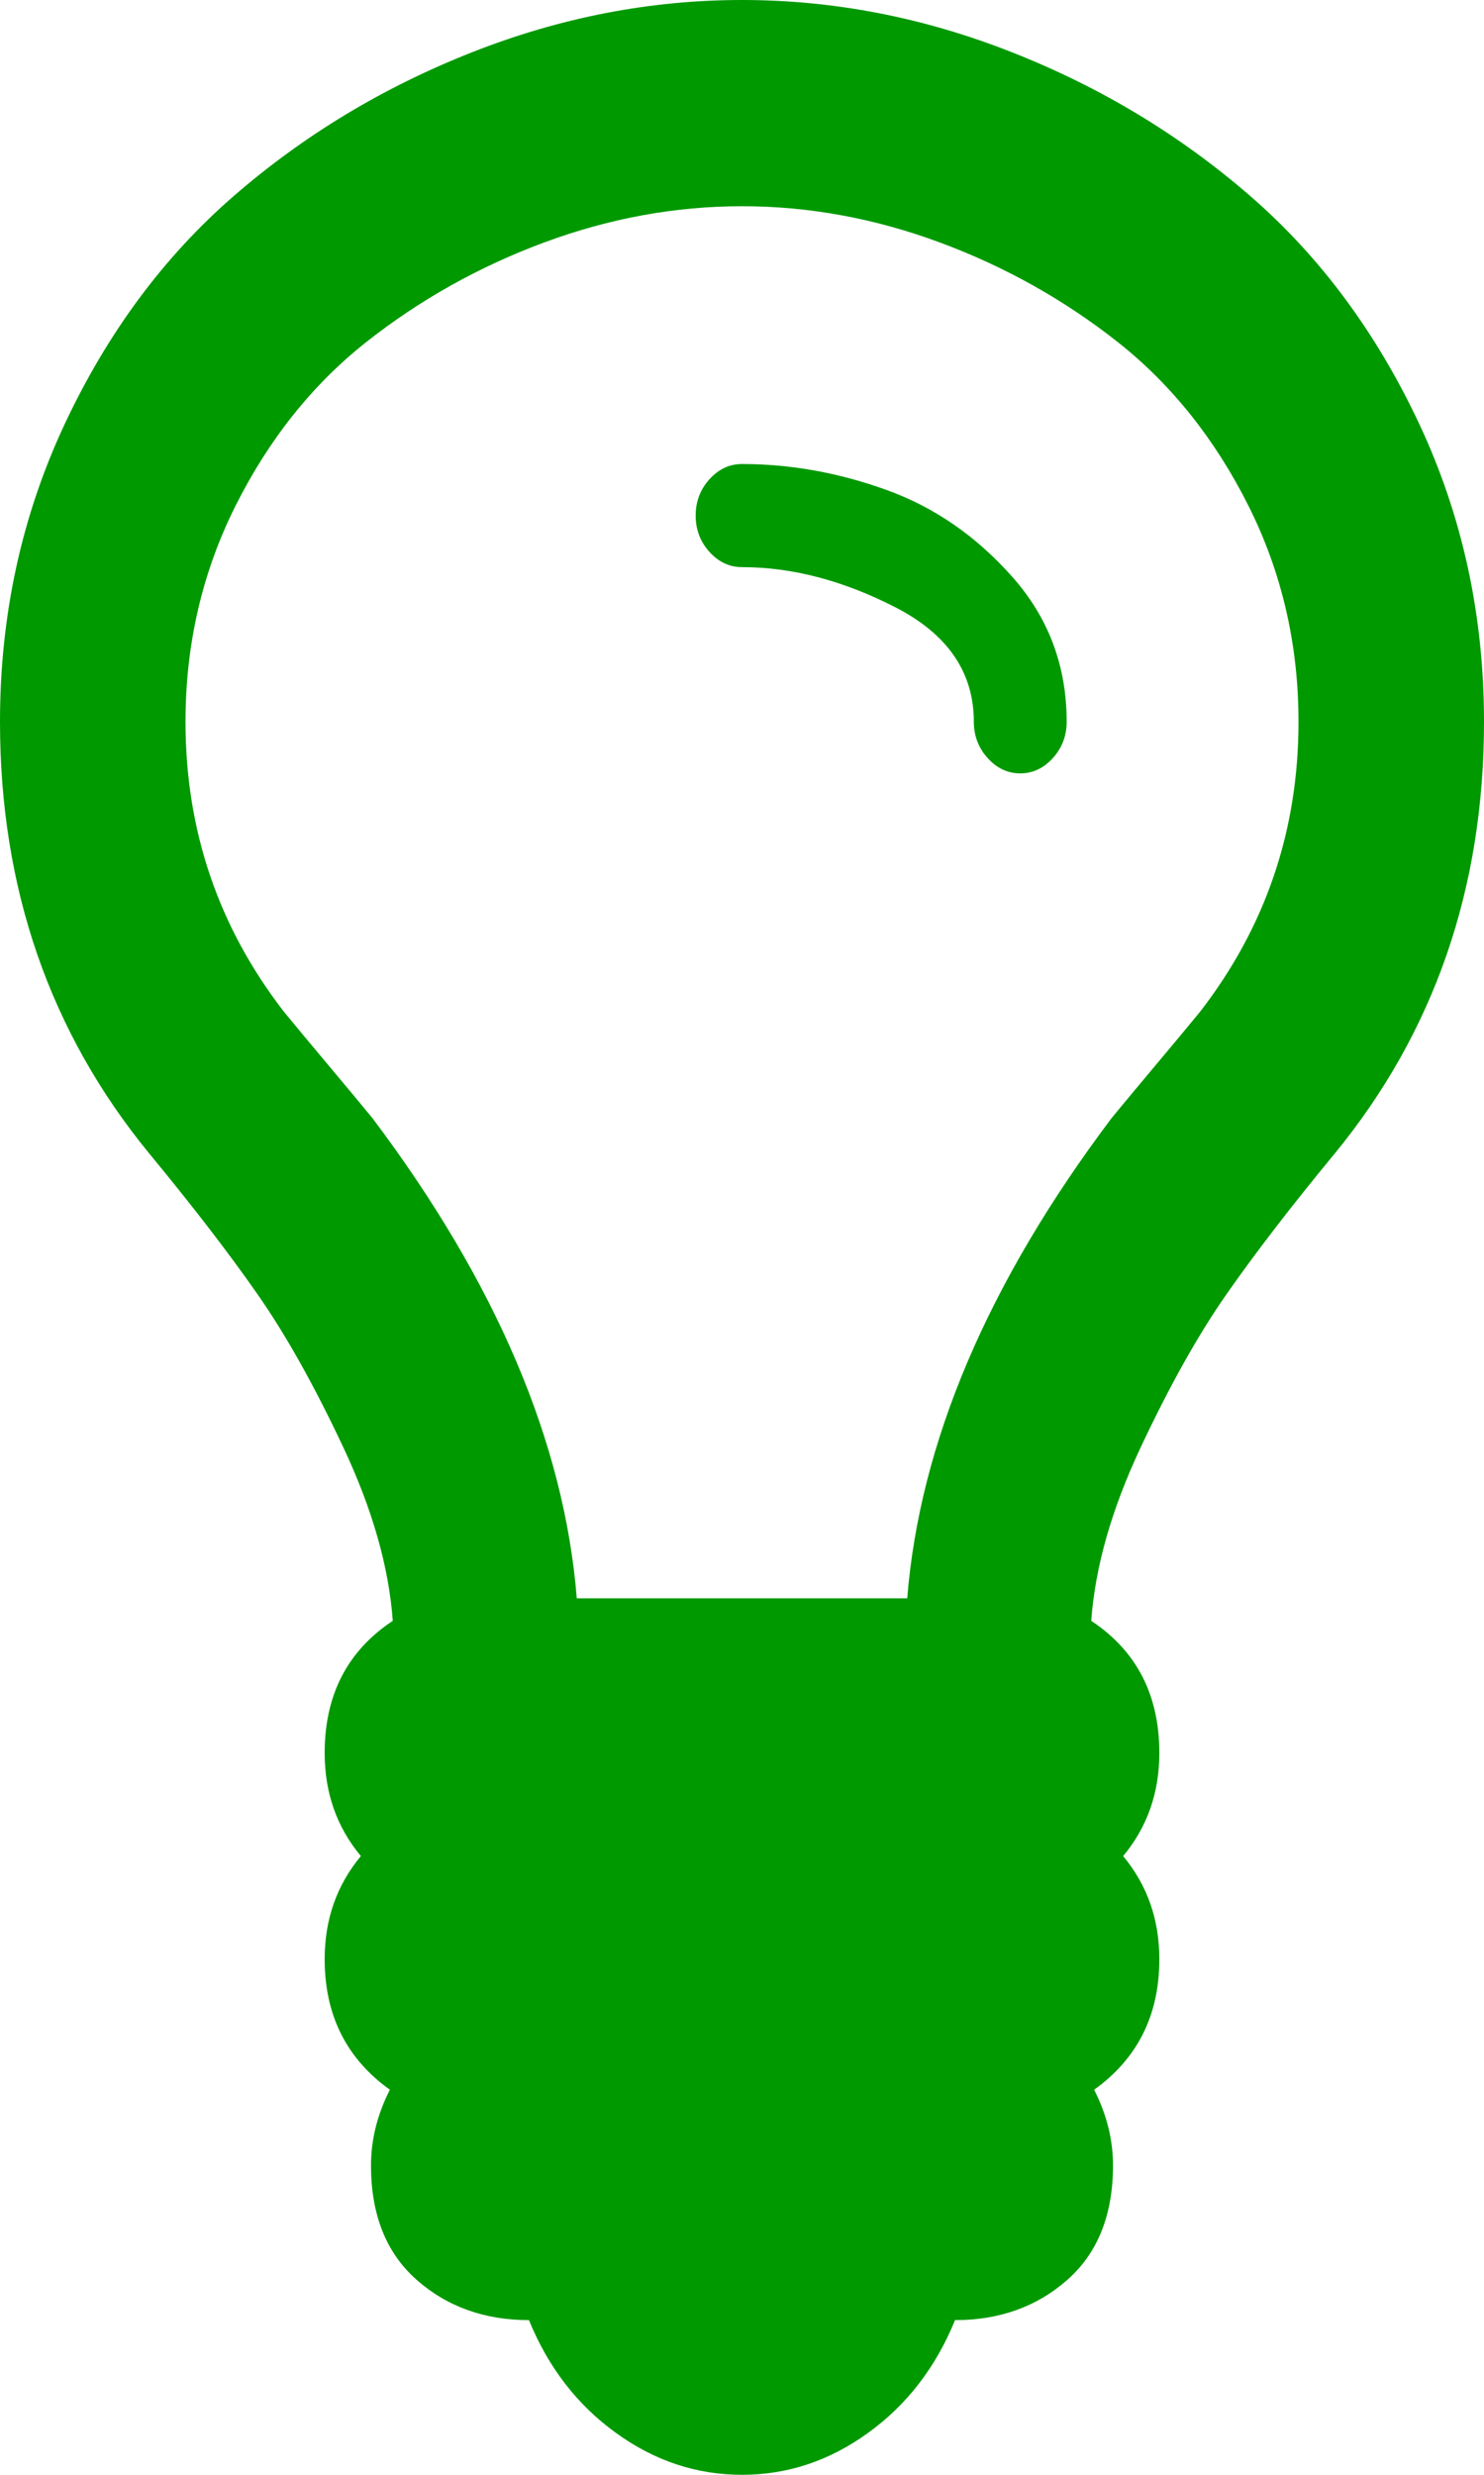 ﻿<?xml version="1.0" encoding="utf-8"?>
<svg version="1.1" xmlns:xlink="http://www.w3.org/1999/xlink" width="18px" height="30px" xmlns="http://www.w3.org/2000/svg">
  <g transform="matrix(1 0 0 1 -613 -1898 )">
    <path d="M 12.278 6.992  C 12.718 7.487  12.938 8.073  12.938 8.75  C 12.938 8.919  12.882 9.066  12.771 9.189  C 12.659 9.313  12.527 9.375  12.375 9.375  C 12.223 9.375  12.091 9.313  11.979 9.189  C 11.868 9.066  11.812 8.919  11.812 8.75  C 11.812 8.151  11.496 7.689  10.863 7.363  C 10.23 7.038  9.609 6.875  9 6.875  C 8.848 6.875  8.716 6.813  8.604 6.689  C 8.493 6.566  8.438 6.419  8.438 6.25  C 8.438 6.081  8.493 5.934  8.604 5.811  C 8.716 5.687  8.848 5.625  9 5.625  C 9.586 5.625  10.169 5.729  10.749 5.938  C 11.329 6.146  11.839 6.497  12.278 6.992  Z M 14.555 12.266  C 15.352 11.237  15.75 10.065  15.75 8.75  C 15.75 7.812  15.548 6.94  15.144 6.133  C 14.739 5.326  14.212 4.665  13.562 4.15  C 12.911 3.636  12.19 3.232  11.399 2.939  C 10.608 2.646  9.809 2.5  9 2.5  C 8.191 2.5  7.392 2.646  6.601 2.939  C 5.81 3.232  5.089 3.636  4.438 4.15  C 3.788 4.665  3.261 5.326  2.856 6.133  C 2.452 6.94  2.25 7.812  2.25 8.75  C 2.25 10.065  2.648 11.237  3.445 12.266  C 3.562 12.409  3.741 12.624  3.981 12.91  C 4.222 13.197  4.4 13.411  4.518 13.555  C 6.018 15.547  6.844 17.487  6.996 19.375  L 11.004 19.375  C 11.156 17.487  11.982 15.547  13.482 13.555  C 13.6 13.411  13.778 13.197  14.019 12.91  C 14.259 12.624  14.438 12.409  14.555 12.266  Z M 17.218 5.146  C 17.739 6.26  18 7.461  18 8.75  C 18 10.768  17.396 12.513  16.189 13.984  C 15.662 14.622  15.226 15.189  14.88 15.684  C 14.534 16.178  14.186 16.8  13.834 17.549  C 13.482 18.298  13.283 18.997  13.236 19.648  C 13.787 20.013  14.062 20.547  14.062 21.25  C 14.062 21.732  13.916 22.148  13.623 22.5  C 13.916 22.852  14.062 23.268  14.062 23.75  C 14.062 24.427  13.799 24.954  13.271 25.332  C 13.424 25.632  13.5 25.938  13.5 26.25  C 13.5 26.849  13.315 27.311  12.946 27.637  C 12.577 27.962  12.123 28.125  11.584 28.125  C 11.35 28.698  10.998 29.154  10.529 29.492  C 10.061 29.831  9.551 30  9 30  C 8.449 30  7.939 29.831  7.471 29.492  C 7.002 29.154  6.65 28.698  6.416 28.125  C 5.877 28.125  5.423 27.962  5.054 27.637  C 4.685 27.311  4.5 26.849  4.5 26.25  C 4.5 25.938  4.576 25.632  4.729 25.332  C 4.201 24.954  3.938 24.427  3.938 23.75  C 3.938 23.268  4.084 22.852  4.377 22.5  C 4.084 22.148  3.938 21.732  3.938 21.25  C 3.938 20.547  4.213 20.013  4.764 19.648  C 4.717 18.997  4.518 18.298  4.166 17.549  C 3.814 16.8  3.466 16.178  3.12 15.684  C 2.774 15.189  2.338 14.622  1.811 13.984  C 0.604 12.513  0 10.768  0 8.75  C 0 7.461  0.261 6.26  0.782 5.146  C 1.304 4.033  1.989 3.109  2.839 2.373  C 3.688 1.637  4.649 1.058  5.722 0.635  C 6.794 0.212  7.887 0  9 0  C 10.113 0  11.206 0.212  12.278 0.635  C 13.351 1.058  14.312 1.637  15.161 2.373  C 16.011 3.109  16.696 4.033  17.218 5.146  Z " fill-rule="nonzero" fill="#009900" stroke="none" transform="matrix(1 0 0 1 613 1898 )" />
  </g>
</svg>